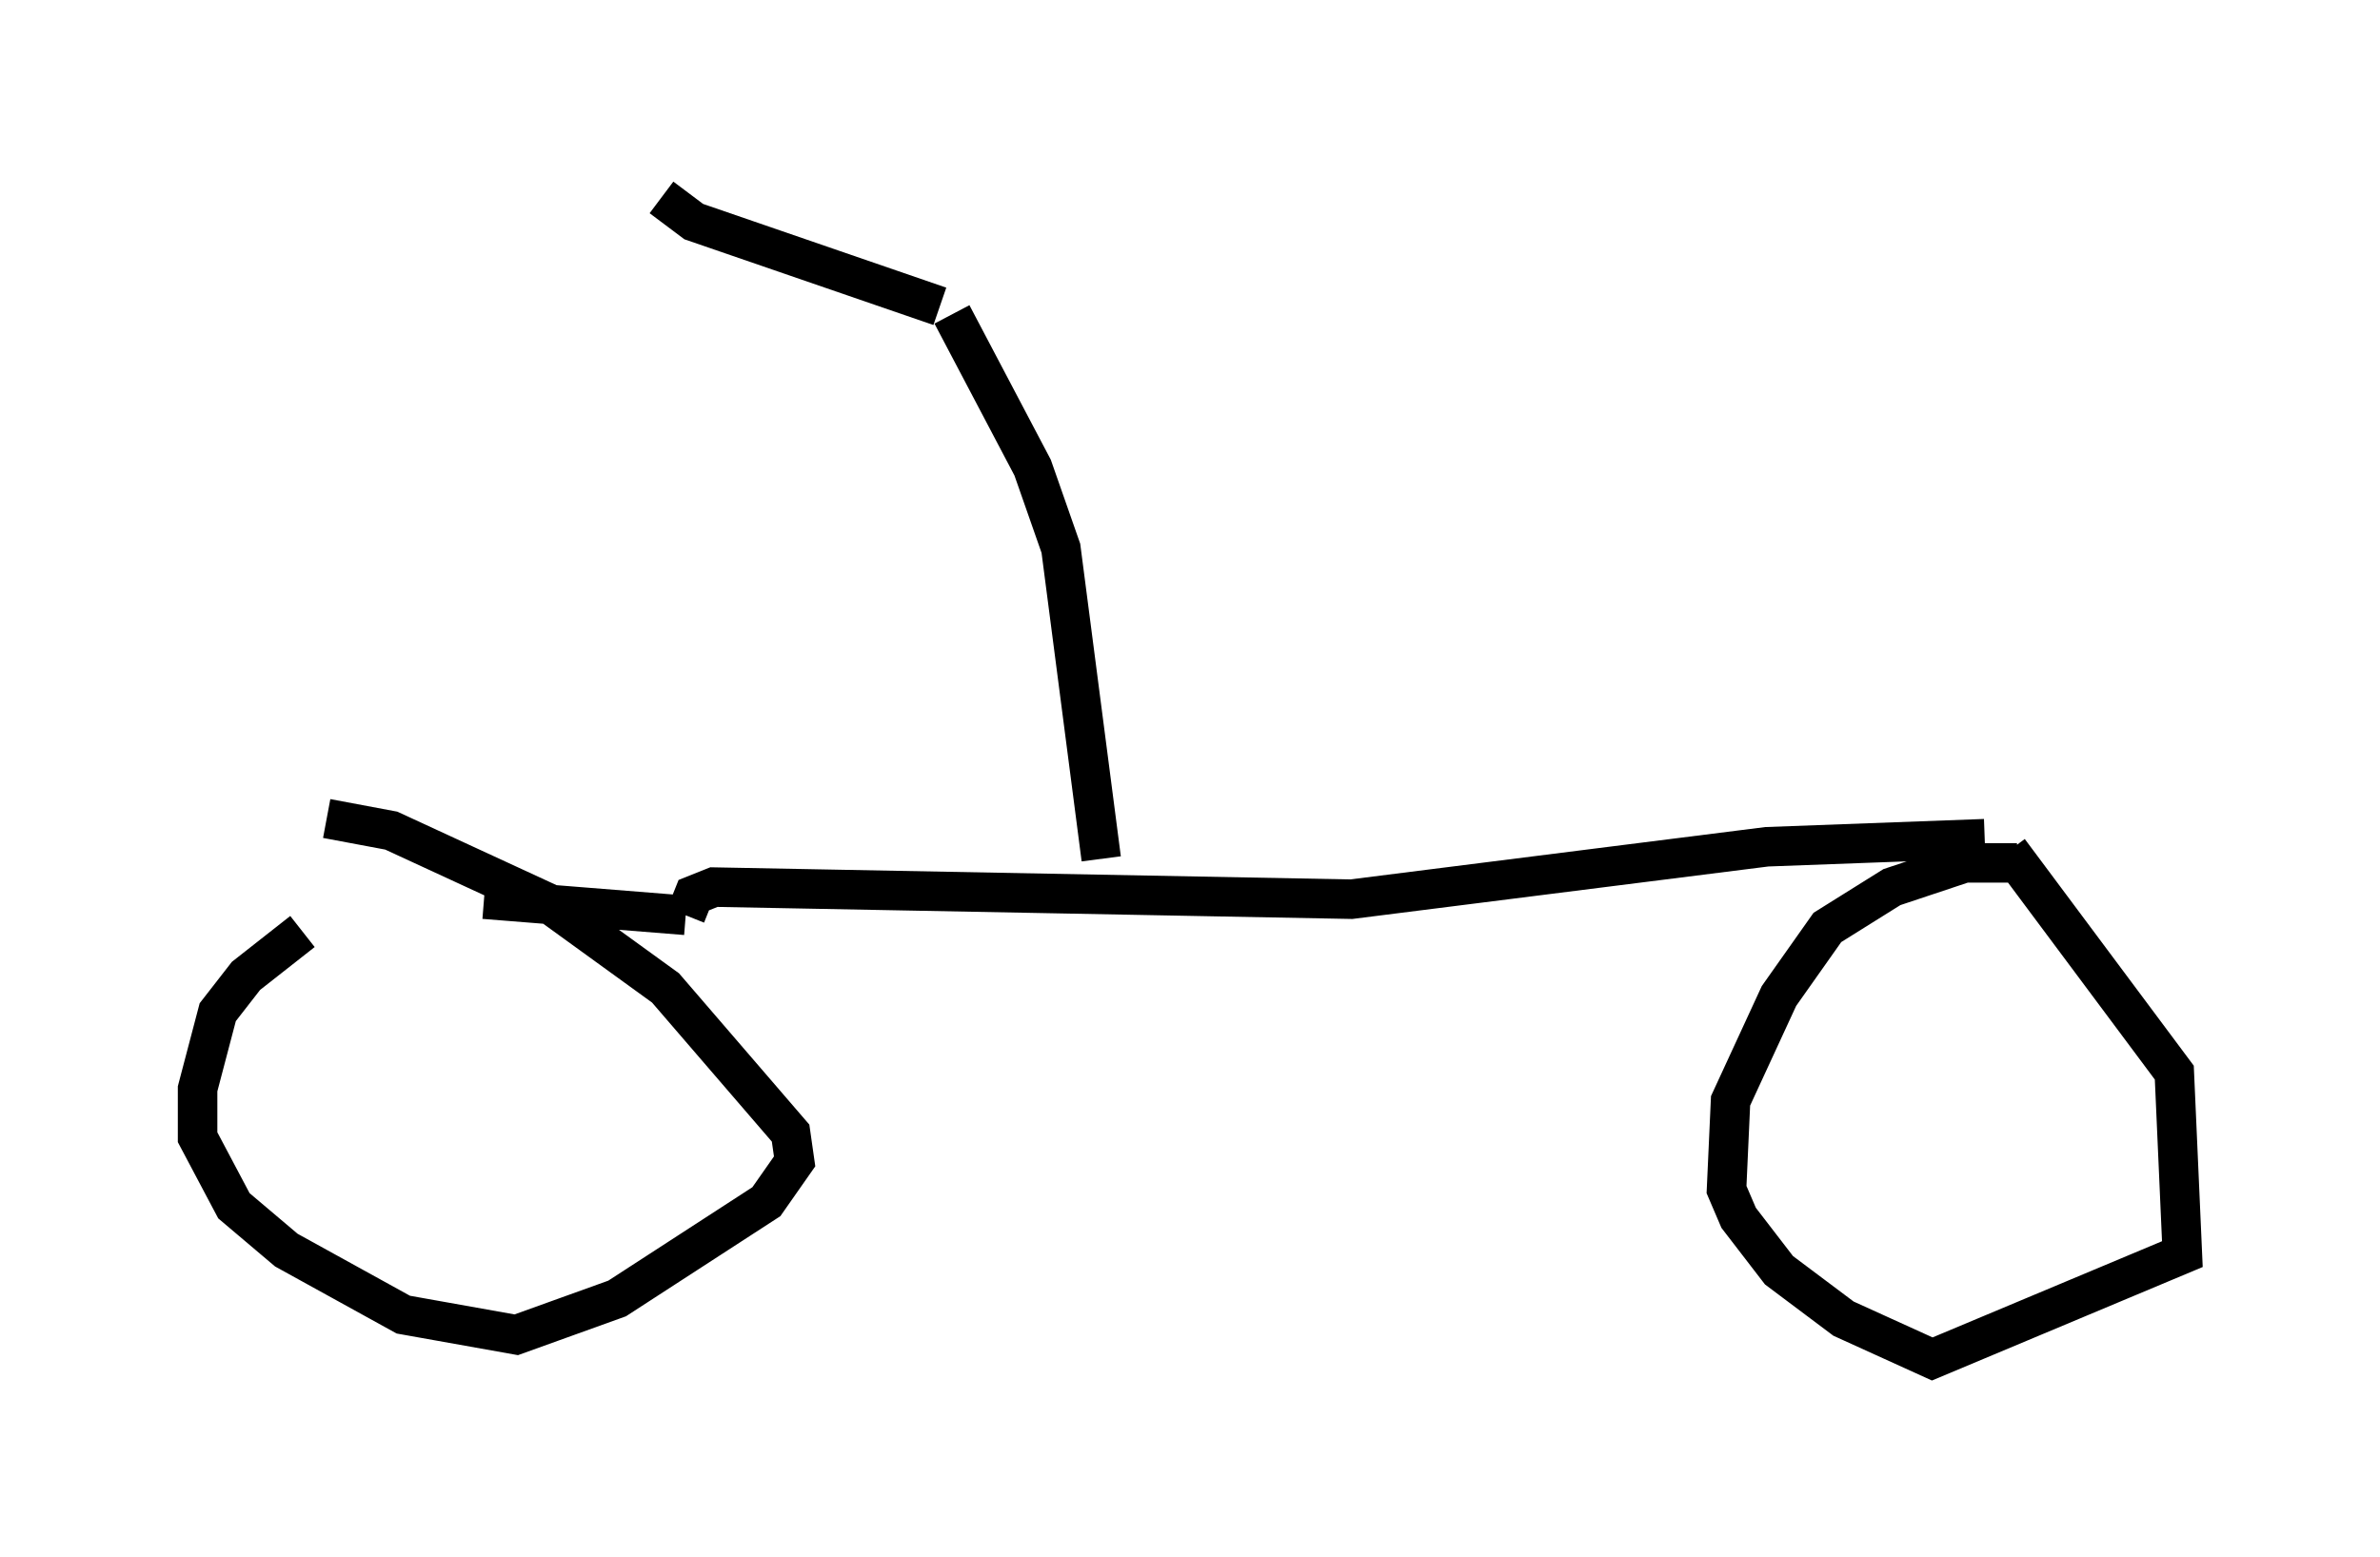 <?xml version="1.0" encoding="utf-8" ?>
<svg baseProfile="full" height="39.4" version="1.1" width="60.226" xmlns="http://www.w3.org/2000/svg" xmlns:ev="http://www.w3.org/2001/xml-events" xmlns:xlink="http://www.w3.org/1999/xlink"><defs /><rect fill="white" height="39.4" width="60.226" x="0" y="0" /><path d="M11.329, 21.844 m-3.675, 1.735 l-1.429, 1.123 -0.715, 0.919 l-0.51, 1.94 0.0, 1.225 l0.919, 1.735 1.327, 1.123 l2.96, 1.633 2.858, 0.51 l2.552, -0.919 3.777, -2.45 l0.715, -1.021 -0.102, -0.715 l-3.165, -3.675 -2.96, -2.144 l-3.981, -1.838 -1.633, -0.306 m42.773, 1.123 l-1.327, 0.0 -1.838, 0.613 l-1.633, 1.021 -1.225, 1.735 l-1.225, 2.654 -0.102, 2.246 l0.306, 0.715 1.021, 1.327 l1.633, 1.225 2.246, 1.021 l6.329, -2.654 -0.204, -4.594 l-4.185, -5.615 m-0.613, -0.306 l-5.513, 0.204 -10.515, 1.327 l-16.129, -0.306 -0.51, 0.204 l-0.204, 0.51 m0.0, 0.0 l-5.104, -0.408 m15.619, -1.021 l-1.021, -7.861 -0.715, -2.042 l-2.042, -3.879 m-0.306, -0.204 l-6.227, -2.144 -0.817, -0.613 " fill="none" stroke="black" stroke-width="1" /></svg>